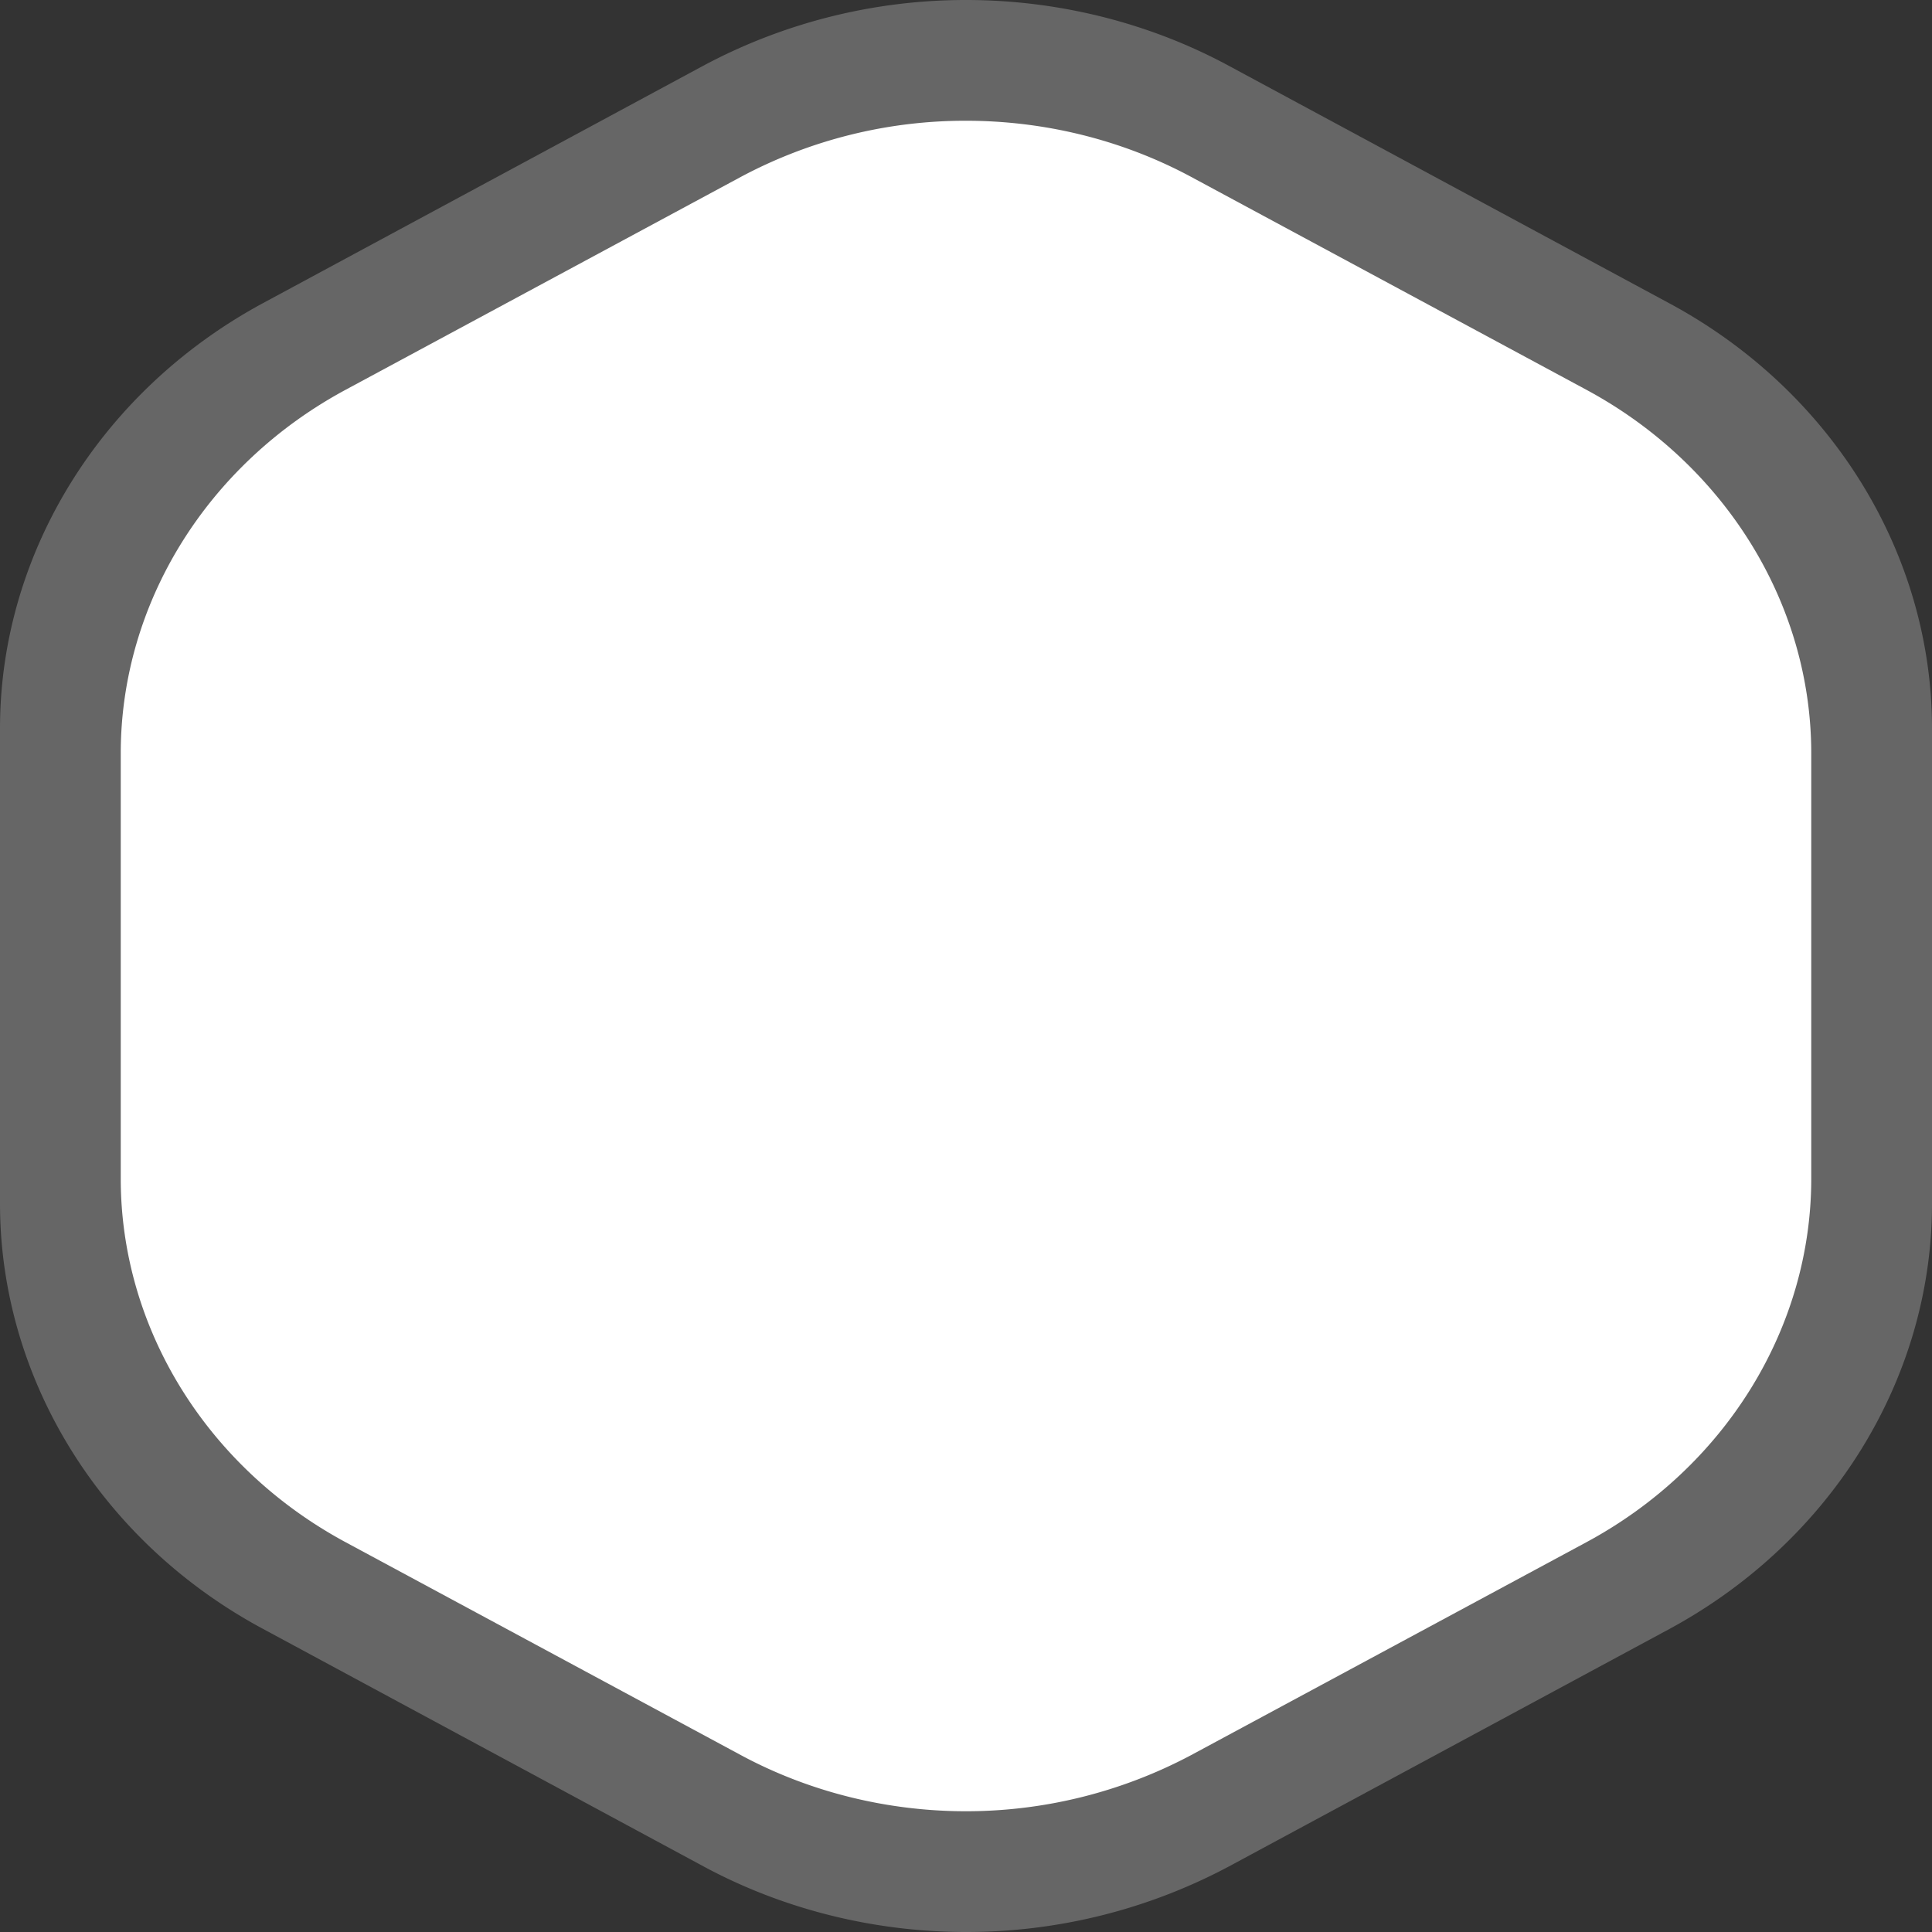 <svg width="48" height="48" fill="none" xmlns="http://www.w3.org/2000/svg"><rect width="100%" height="100%" fill="#333333" stroke="none"/><path opacity=".25" d="M24 48c-2.29 0-4.55-.566-6.525-1.632l-10.95-5.904C2.495 38.296 0 34.244 0 29.9V18.1c0-4.345 2.503-8.388 6.525-10.564l10.95-5.904A13.834 13.834 0 0124 0c2.29 0 4.55.566 6.525 1.632l10.95 5.904C45.505 9.704 48 13.756 48 18.1v11.807c0 4.345-2.503 8.389-6.525 10.565l-10.95 5.903A13.868 13.868 0 0124 48z" fill="#fff"/><path d="M24 45c-1.961 0-3.894-.48-5.594-1.395L8.594 38.32C5.144 36.464 3 33.003 3 29.285v-10.57c0-3.718 2.144-7.18 5.594-9.035l9.812-5.285A11.832 11.832 0 0124 3c1.961 0 3.894.48 5.594 1.395l9.812 5.285C42.856 11.536 45 14.997 45 18.715v10.57c0 3.718-2.144 7.18-5.594 9.035l-9.812 5.285A11.909 11.909 0 0124 45z" fill="#fff"/></svg>